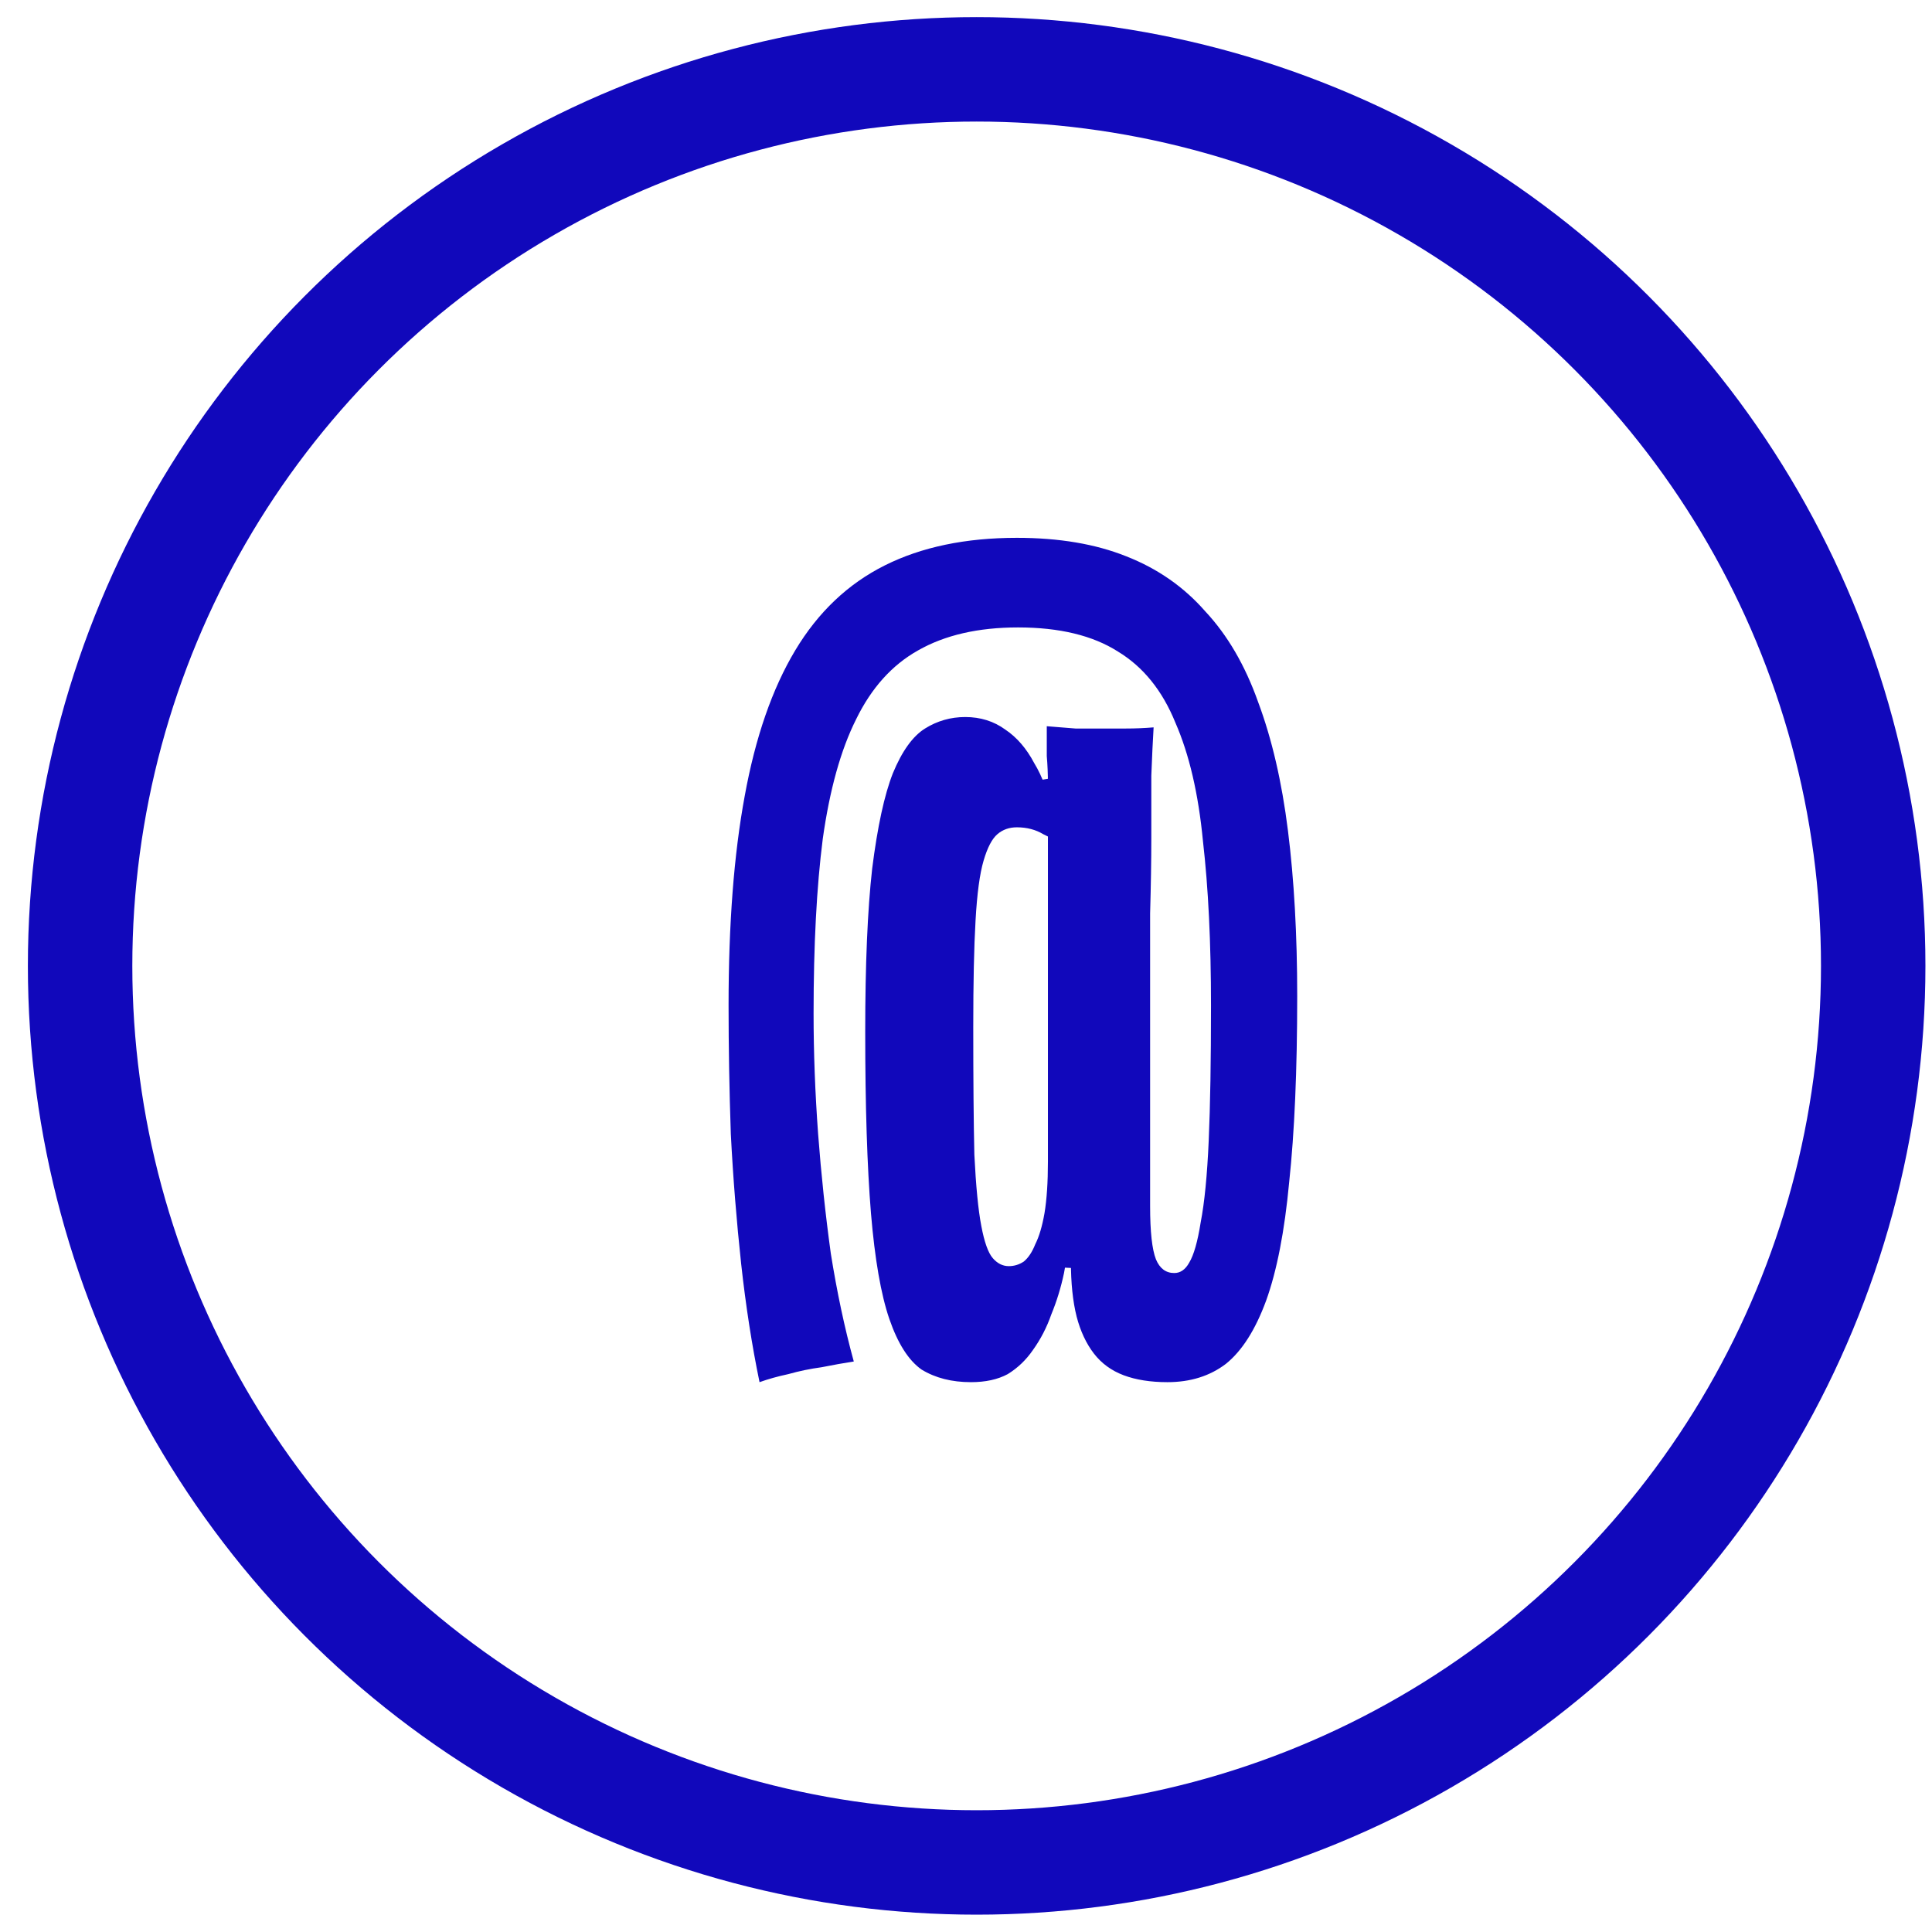 <svg width="37" height="37" viewBox="0 0 37 37" fill="none" xmlns="http://www.w3.org/2000/svg">
<circle cx="18.704" cy="18.498" r="17.17" stroke="#1108BB" stroke-width="2"/>
<path d="M18.639 19.672C18.639 20.684 18.646 21.498 18.66 22.114C18.69 22.716 18.734 23.17 18.793 23.478C18.851 23.786 18.924 23.992 19.012 24.094C19.101 24.197 19.203 24.248 19.32 24.248C19.423 24.248 19.518 24.219 19.607 24.16C19.695 24.087 19.768 23.977 19.826 23.83C19.9 23.684 19.959 23.486 20.003 23.236C20.047 22.972 20.069 22.642 20.069 22.246V15.712L20.398 16.24C20.281 16.138 20.142 16.05 19.98 15.976C19.834 15.888 19.665 15.844 19.474 15.844C19.328 15.844 19.203 15.888 19.101 15.976C18.998 16.064 18.91 16.233 18.837 16.482C18.763 16.732 18.712 17.113 18.683 17.626C18.653 18.14 18.639 18.822 18.639 19.672ZM19.474 10.3C20.281 10.3 20.978 10.418 21.564 10.652C22.166 10.887 22.672 11.239 23.082 11.708C23.508 12.163 23.845 12.742 24.095 13.446C24.358 14.15 24.549 14.972 24.666 15.91C24.784 16.849 24.843 17.905 24.843 19.078C24.843 20.501 24.791 21.689 24.689 22.642C24.601 23.581 24.454 24.336 24.248 24.908C24.043 25.466 23.787 25.869 23.479 26.118C23.171 26.353 22.797 26.47 22.357 26.47C22.034 26.47 21.755 26.426 21.52 26.338C21.286 26.25 21.095 26.111 20.948 25.92C20.802 25.73 20.692 25.495 20.619 25.216C20.545 24.923 20.509 24.571 20.509 24.16C20.509 24.058 20.509 23.948 20.509 23.83C20.523 23.713 20.53 23.596 20.53 23.478L20.706 24.292L20.244 24.27L20.486 23.5C20.472 23.794 20.435 24.087 20.377 24.38C20.318 24.659 20.237 24.923 20.134 25.172C20.047 25.422 19.929 25.649 19.782 25.854C19.651 26.045 19.489 26.199 19.299 26.316C19.108 26.419 18.873 26.47 18.595 26.47C18.228 26.47 17.913 26.39 17.648 26.228C17.399 26.052 17.194 25.73 17.032 25.26C16.871 24.791 16.754 24.116 16.68 23.236C16.607 22.342 16.57 21.183 16.57 19.76C16.57 18.47 16.614 17.428 16.703 16.636C16.805 15.83 16.937 15.221 17.099 14.81C17.274 14.385 17.48 14.099 17.715 13.952C17.949 13.806 18.206 13.732 18.485 13.732C18.778 13.732 19.035 13.813 19.255 13.974C19.474 14.121 19.658 14.334 19.805 14.612C19.966 14.876 20.083 15.199 20.157 15.58L19.761 14.964L20.178 14.898L20.113 15.646C20.098 15.412 20.083 15.199 20.069 15.008C20.069 14.818 20.061 14.642 20.047 14.48C20.047 14.304 20.047 14.114 20.047 13.908C20.237 13.923 20.421 13.938 20.596 13.952C20.773 13.952 20.948 13.952 21.125 13.952C21.242 13.952 21.389 13.952 21.564 13.952C21.741 13.952 21.916 13.945 22.093 13.93C22.078 14.18 22.063 14.488 22.049 14.854C22.049 15.206 22.049 15.602 22.049 16.042C22.049 16.482 22.041 16.966 22.026 17.494C22.026 18.008 22.026 18.565 22.026 19.166C22.026 19.753 22.026 20.376 22.026 21.036C22.026 21.696 22.026 22.386 22.026 23.104C22.026 23.588 22.063 23.926 22.137 24.116C22.21 24.292 22.327 24.38 22.488 24.38C22.606 24.38 22.701 24.314 22.774 24.182C22.863 24.036 22.936 23.779 22.994 23.412C23.068 23.031 23.119 22.51 23.148 21.85C23.178 21.176 23.192 20.31 23.192 19.254C23.192 18.052 23.141 17.003 23.038 16.108C22.951 15.199 22.774 14.444 22.511 13.842C22.261 13.226 21.895 12.772 21.41 12.478C20.927 12.17 20.288 12.016 19.497 12.016C18.734 12.016 18.096 12.163 17.582 12.456C17.084 12.735 16.688 13.175 16.395 13.776C16.101 14.363 15.889 15.126 15.757 16.064C15.639 16.988 15.581 18.103 15.581 19.408C15.581 20.156 15.61 20.926 15.668 21.718C15.727 22.496 15.808 23.258 15.911 24.006C16.028 24.74 16.174 25.429 16.351 26.074C16.16 26.104 15.954 26.14 15.735 26.184C15.514 26.214 15.302 26.258 15.097 26.316C14.891 26.36 14.708 26.412 14.546 26.47C14.4 25.766 14.283 25.011 14.194 24.204C14.107 23.398 14.04 22.569 13.996 21.718C13.967 20.868 13.953 20.046 13.953 19.254C13.953 17.7 14.055 16.365 14.261 15.25C14.466 14.121 14.789 13.19 15.229 12.456C15.668 11.723 16.241 11.18 16.945 10.828C17.648 10.476 18.492 10.3 19.474 10.3Z" fill="#1108BB"/>
</svg>
